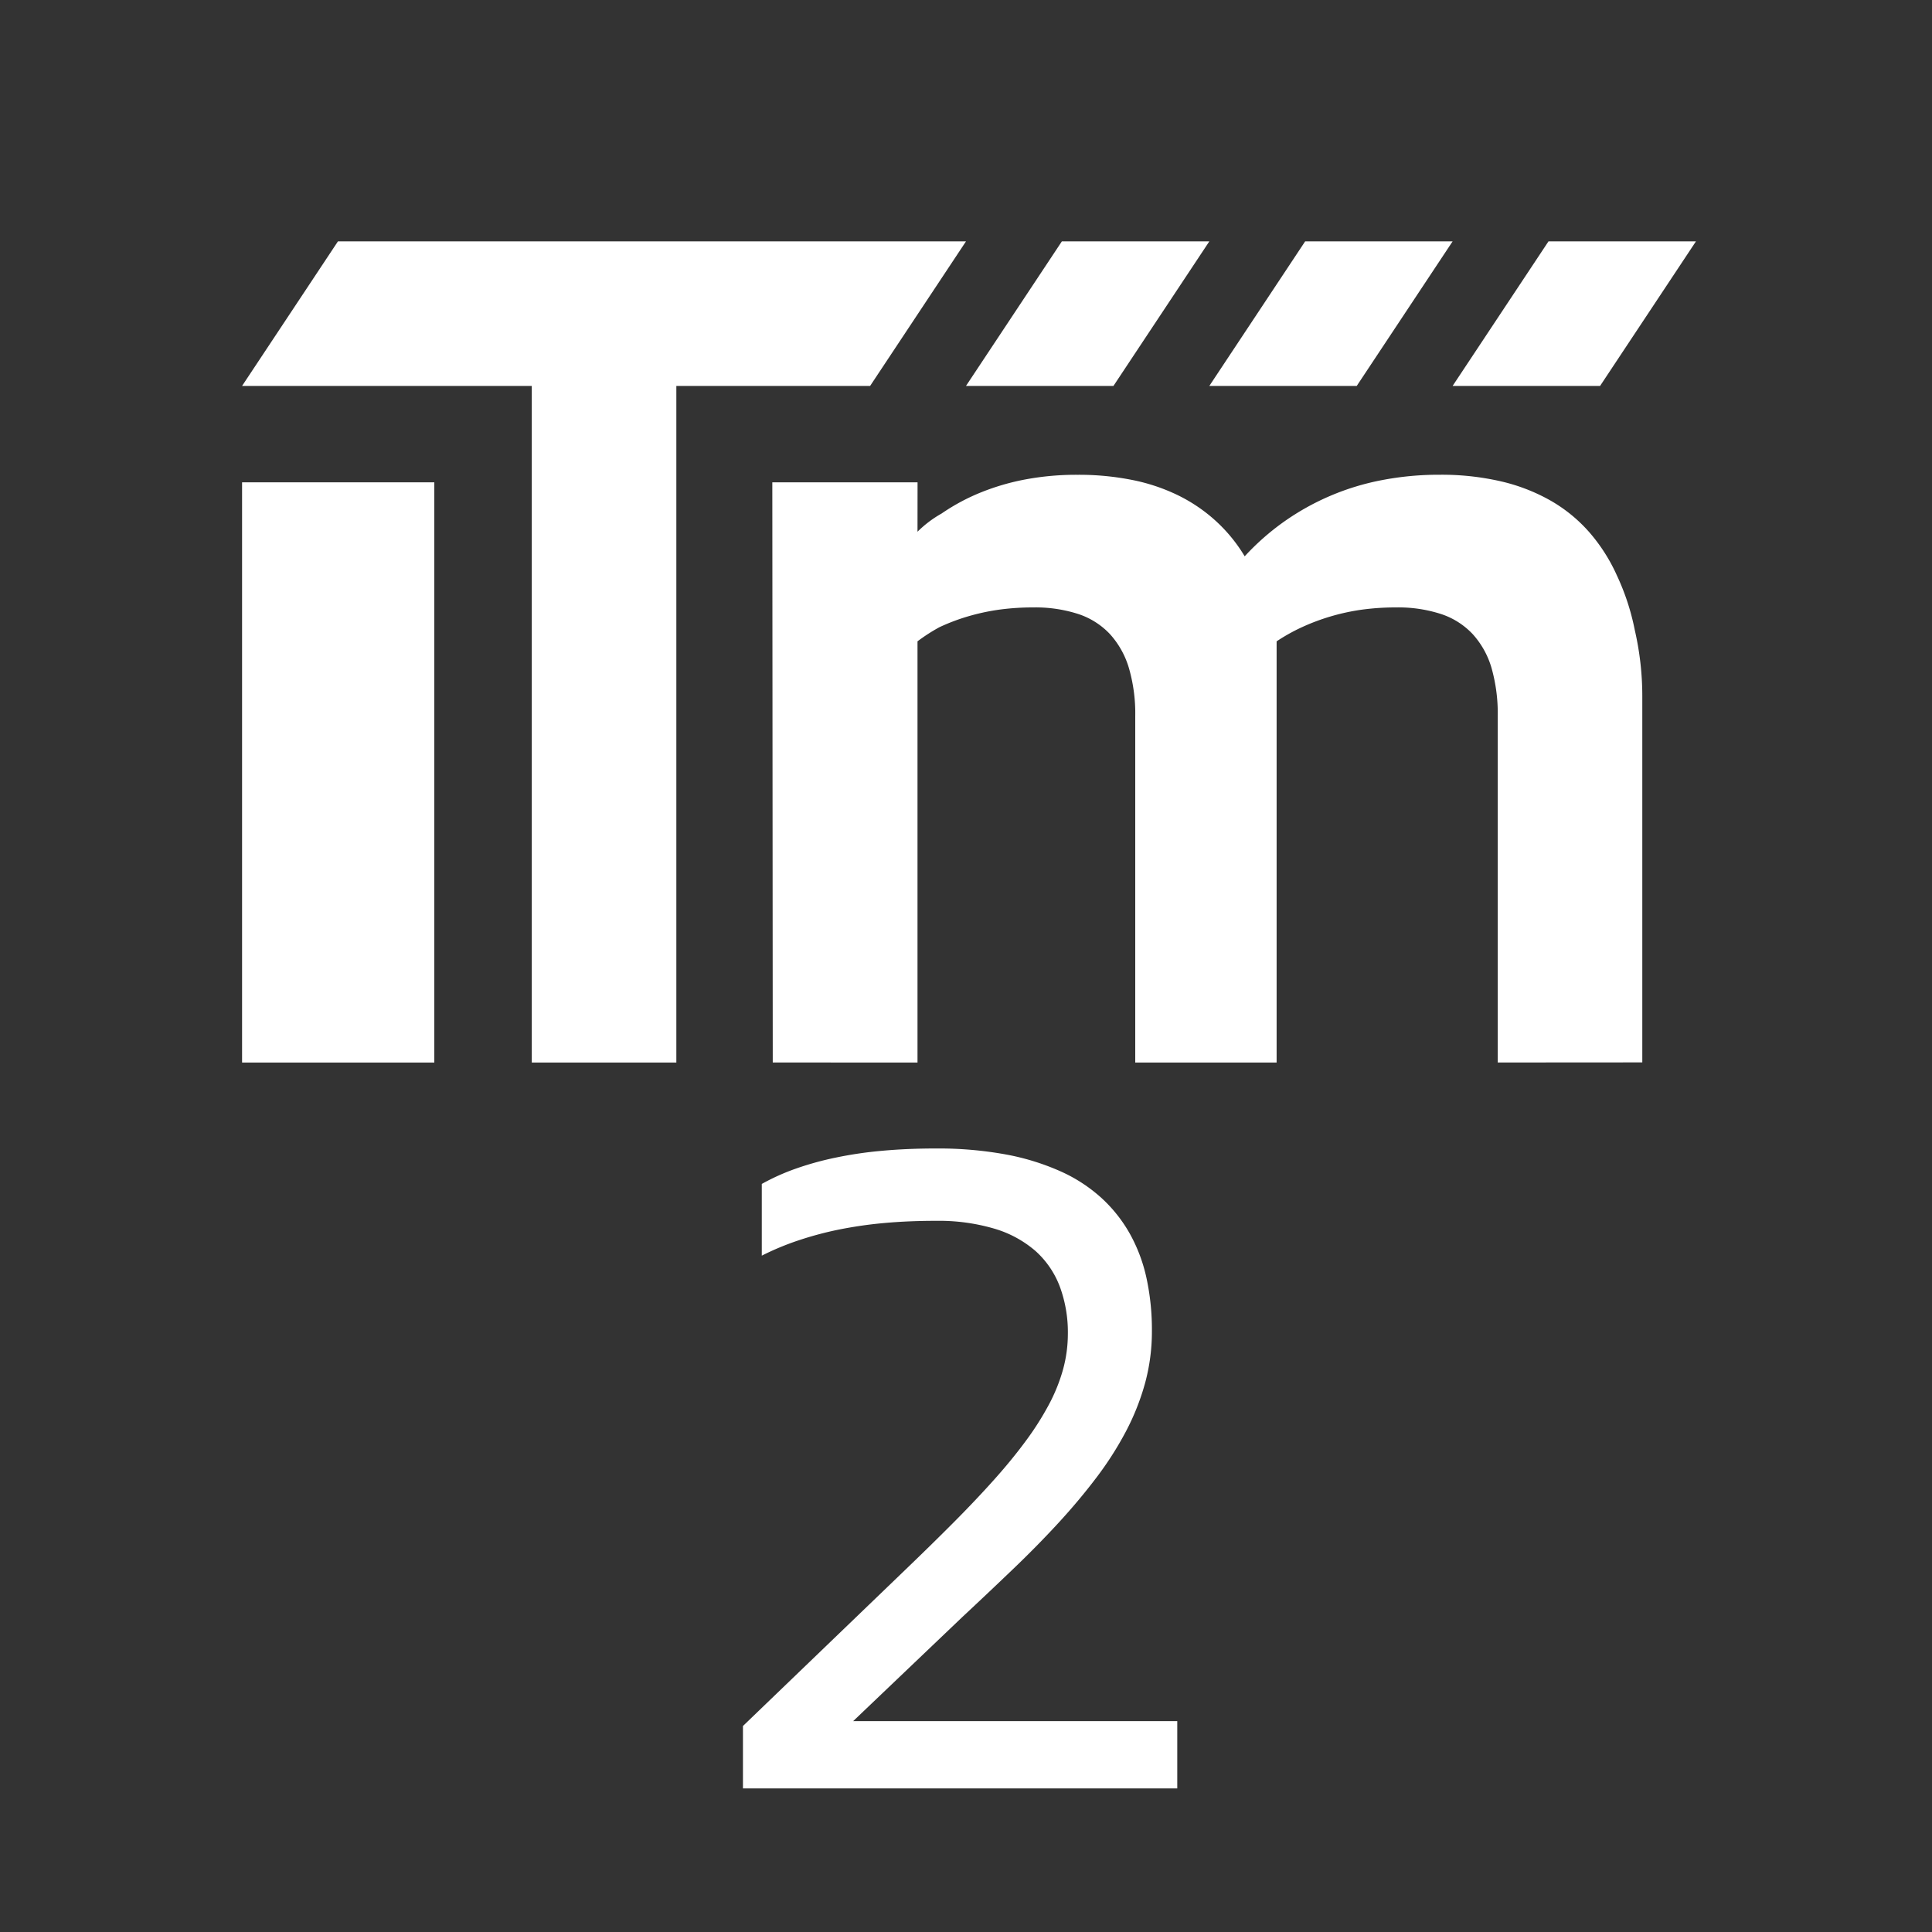 <svg xmlns="http://www.w3.org/2000/svg" viewBox="0 0 40 40"><rect x="0" y="0" width="40" height="40" fill="#333333" stroke="none"/><g id="E46F_itm_2"><polygon points="12.506 4.997 6.997 4.997 5.012 7.99 11.01 7.99 11.01 21.999 14.003 21.999 14.003 7.99 18.015 7.99 20 4.997 12.506 4.997" fill="#fff"/><rect x="5.012" y="9.986" width="3.98" height="12.013" fill="#fff"/><polygon points="21.985 4.997 20 7.99 23.053 7.99 25.038 4.997 21.985 4.997" fill="#fff"/><polygon points="27.022 4.997 25.038 7.99 28.09 7.99 30.075 4.997 27.022 4.997" fill="#fff"/><polygon points="32.06 4.997 30.075 7.99 33.128 7.99 35.113 4.997 32.06 4.997" fill="#fff"/><path d="M31.009,21.998V14.833a3.451,3.451,0,0,0-.129-1.005,1.78,1.78,0,0,0-.392-.702,1.57,1.57,0,0,0-.658-.415,2.871,2.871,0,0,0-.925-.135,5.207,5.207,0,0,0-.714.047,4.469,4.469,0,0,0-.647.141,4.407,4.407,0,0,0-.59.222,3.866,3.866,0,0,0-.523.292v8.721H23.504V14.833a3.379,3.379,0,0,0-.132-1.005,1.808,1.808,0,0,0-.394-.702,1.576,1.576,0,0,0-.658-.415,2.879,2.879,0,0,0-.925-.135,5.187,5.187,0,0,0-.714.047,4.511,4.511,0,0,0-.648.141,4.182,4.182,0,0,0-.584.222,3.69,3.69,0,0,0-.453.292v8.721L15.999,21.998,15.99,9.986h3.007l-.001,1.023a2.297,2.297,0,0,1,.497-.376,4.247,4.247,0,0,1,.82-.44,4.852,4.852,0,0,1,.933-.27,5.73,5.73,0,0,1,1.064-.093,5.645,5.645,0,0,1,1.126.106,3.899,3.899,0,0,1,.957.32,3.337,3.337,0,0,1,.779.53,3.248,3.248,0,0,1,.598.732,5.149,5.149,0,0,1,.808-.713,5.197,5.197,0,0,1,2.03-.864,6.224,6.224,0,0,1,1.207-.112,5.456,5.456,0,0,1,1.252.135,3.823,3.823,0,0,1,1.032.398,3.141,3.141,0,0,1,.803.654,3.623,3.623,0,0,1,.574.898,4.882,4.882,0,0,1,.37,1.129,6.098,6.098,0,0,1,.156,1.367v7.586Z" fill="#fff"/><path d="M15.382,37.027v-1.292l3.353-3.226q.545-.523,1.004-.984.459-.461.835-.881.376-.42.661-.807a6.032,6.032,0,0,0,.481-.756,3.587,3.587,0,0,0,.294-.731,2.79,2.79,0,0,0,.099-.736,2.73,2.73,0,0,0-.165-.972,1.885,1.885,0,0,0-.501-.738,2.283,2.283,0,0,0-.853-.465,4.077,4.077,0,0,0-1.219-.163q-.554,0-1.048.044a8.717,8.717,0,0,0-.94.134,7.055,7.055,0,0,0-.846.225,5.645,5.645,0,0,0-.765.318V24.512a4.553,4.553,0,0,1,.703-.316,6.314,6.314,0,0,1,.833-.23,8.126,8.126,0,0,1,.965-.141q.514-.047,1.107-.047a7.775,7.775,0,0,1,1.43.121,4.997,4.997,0,0,1,1.138.348,3.204,3.204,0,0,1,.857.556,2.991,2.991,0,0,1,.591.747,3.336,3.336,0,0,1,.343.921,5.055,5.055,0,0,1,.11,1.079A4.08,4.08,0,0,1,23.71,28.627a4.984,4.984,0,0,1-.398,1.007,6.9,6.9,0,0,1-.615.962q-.358.473-.793.945-.435.472-.938.953-.503.482-1.039.982l-2.263,2.158H24.374v1.393Z" fill="#fff"/></g></svg>